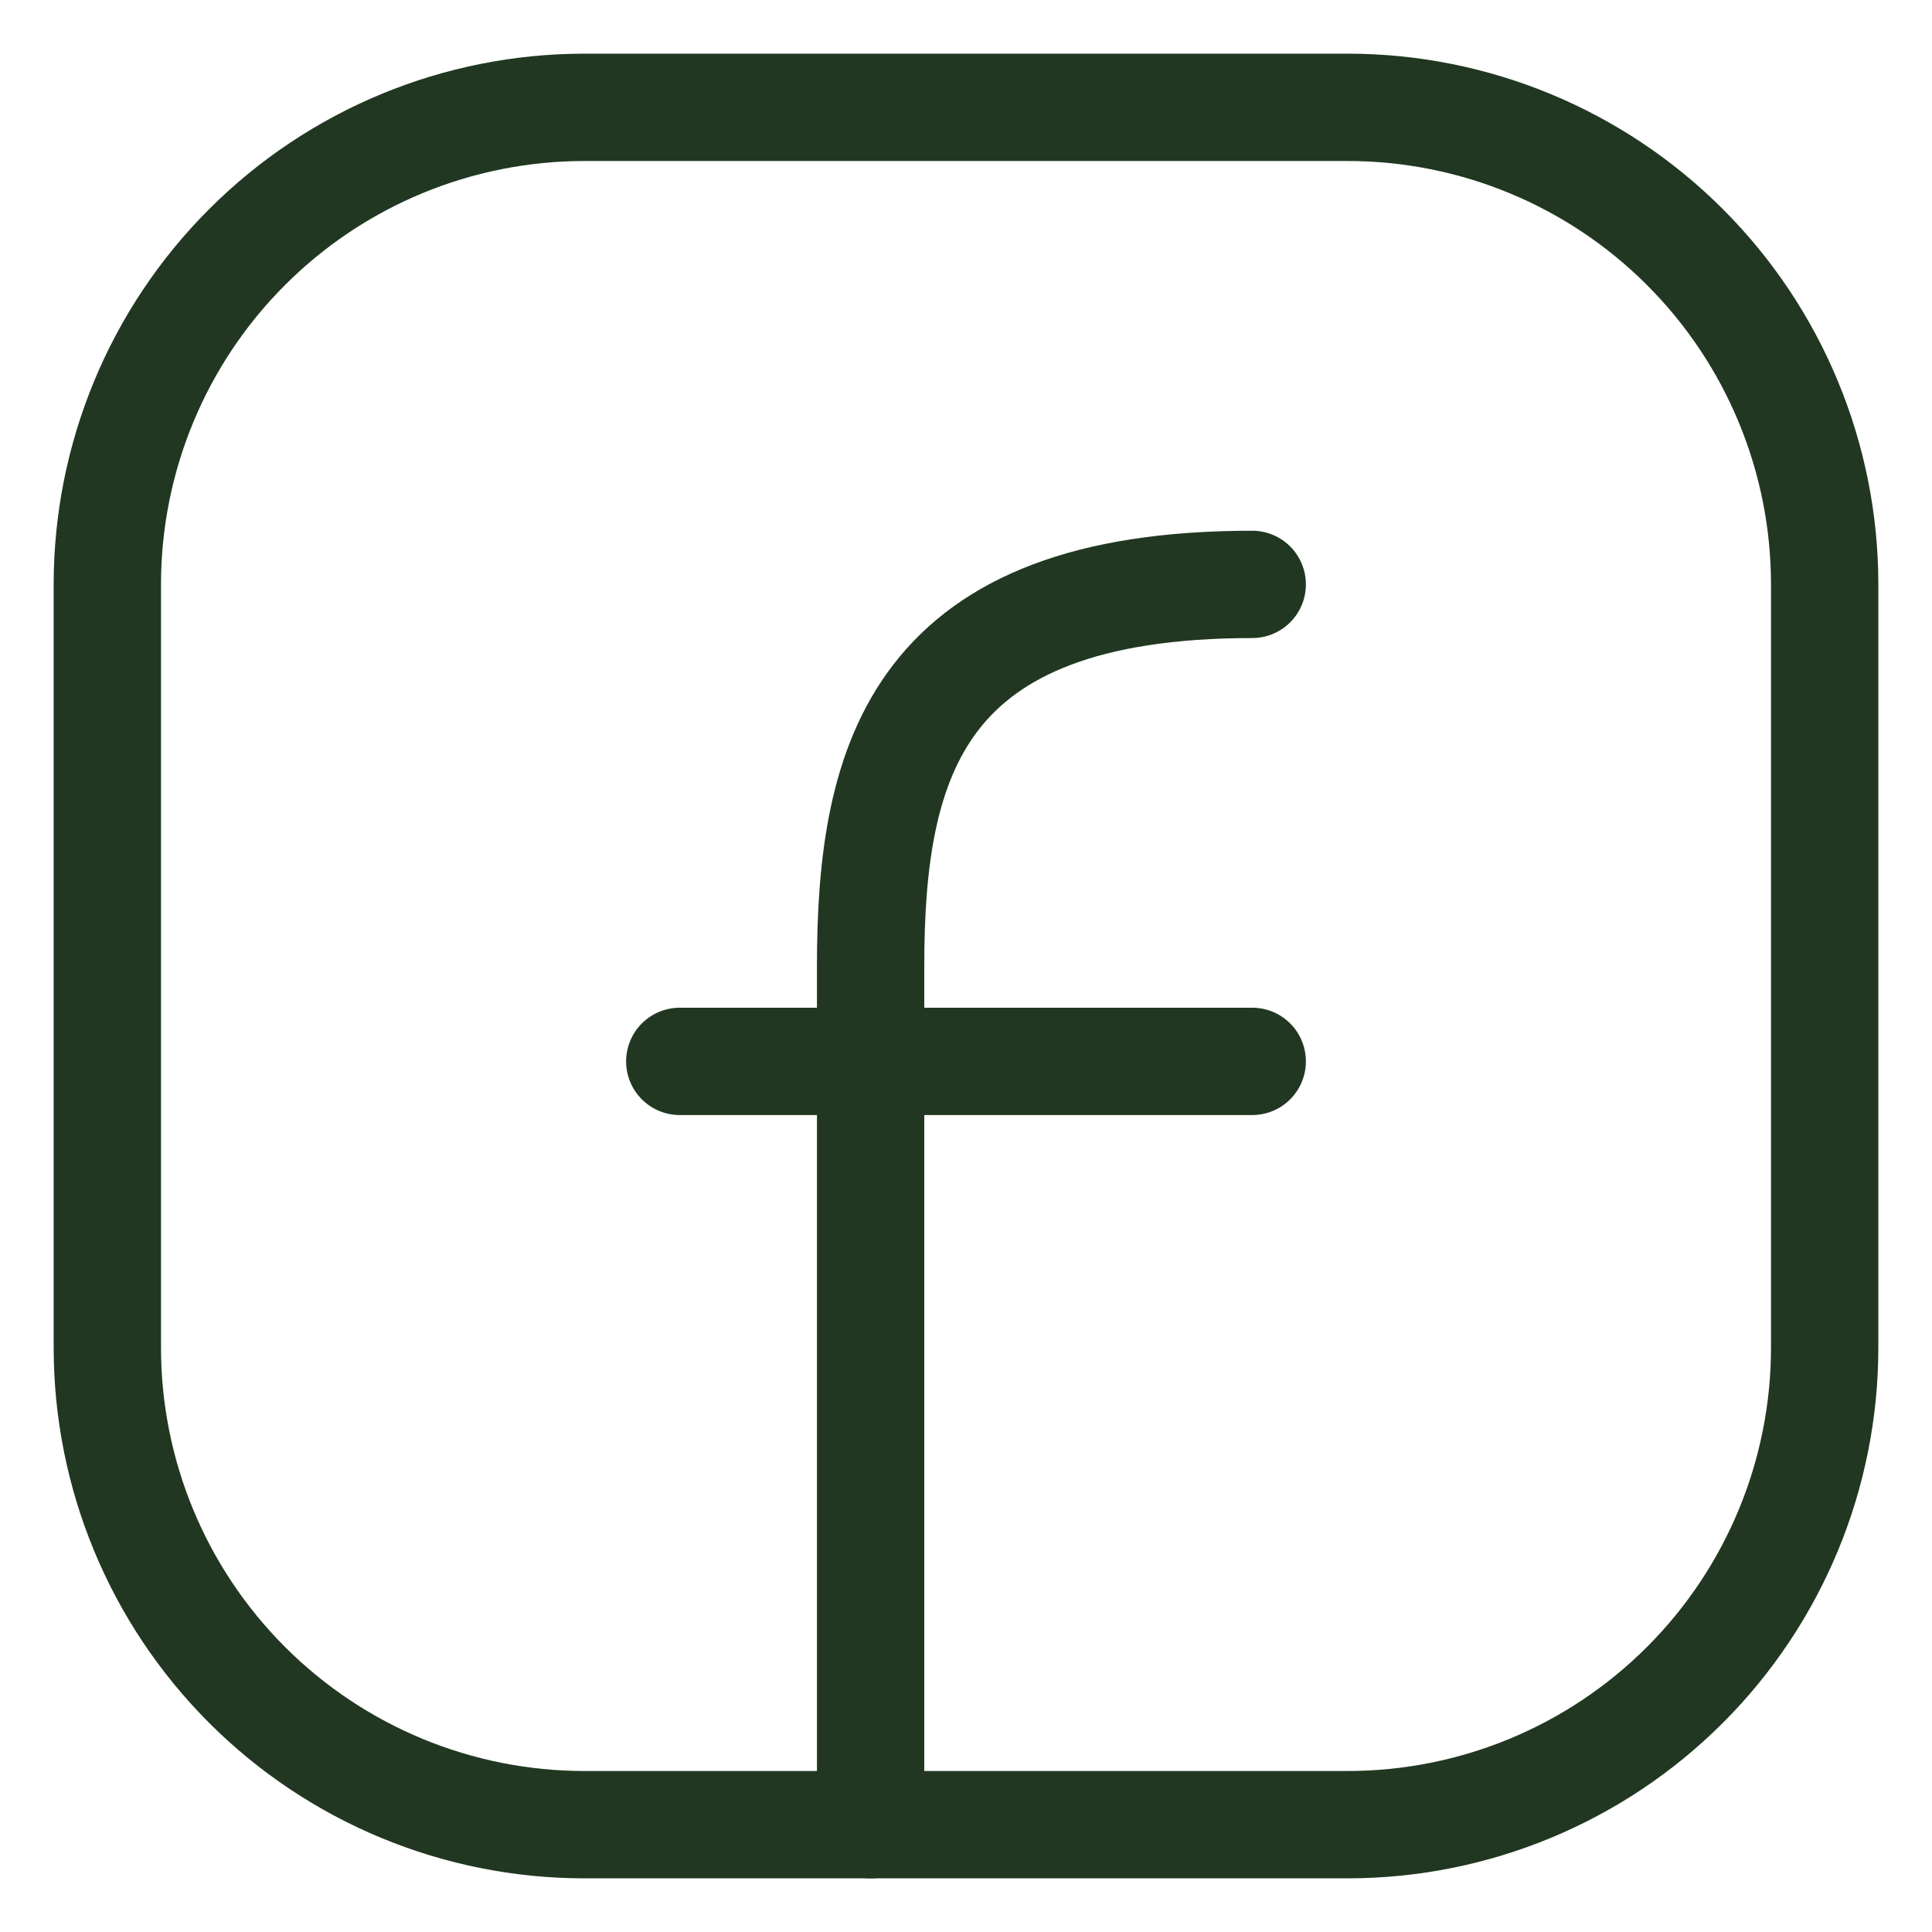 <svg width="27" height="27" viewBox="0 0 27 27" fill="none" xmlns="http://www.w3.org/2000/svg">
<path d="M25.5 8.167V18.833C25.5 20.601 24.798 22.297 23.547 23.547C22.297 24.798 20.601 25.5 18.833 25.5H8.167C6.399 25.5 4.703 24.798 3.453 23.547C2.202 22.297 1.5 20.601 1.5 18.833V8.167C1.5 6.399 2.202 4.703 3.453 3.453C4.703 2.202 6.399 1.5 8.167 1.5H18.833C20.601 1.5 22.297 2.202 23.547 3.453C24.798 4.703 25.5 6.399 25.5 8.167Z" stroke="#213721" stroke-width="1.5" stroke-linecap="round" stroke-linejoin="round"/>
<path d="M12.167 25.5V13.5C12.167 10.583 12.833 8.167 17.5 8.167M9.5 14.833H17.5" stroke="#213721" stroke-width="1.5" stroke-linecap="round" stroke-linejoin="round"/>
</svg>
